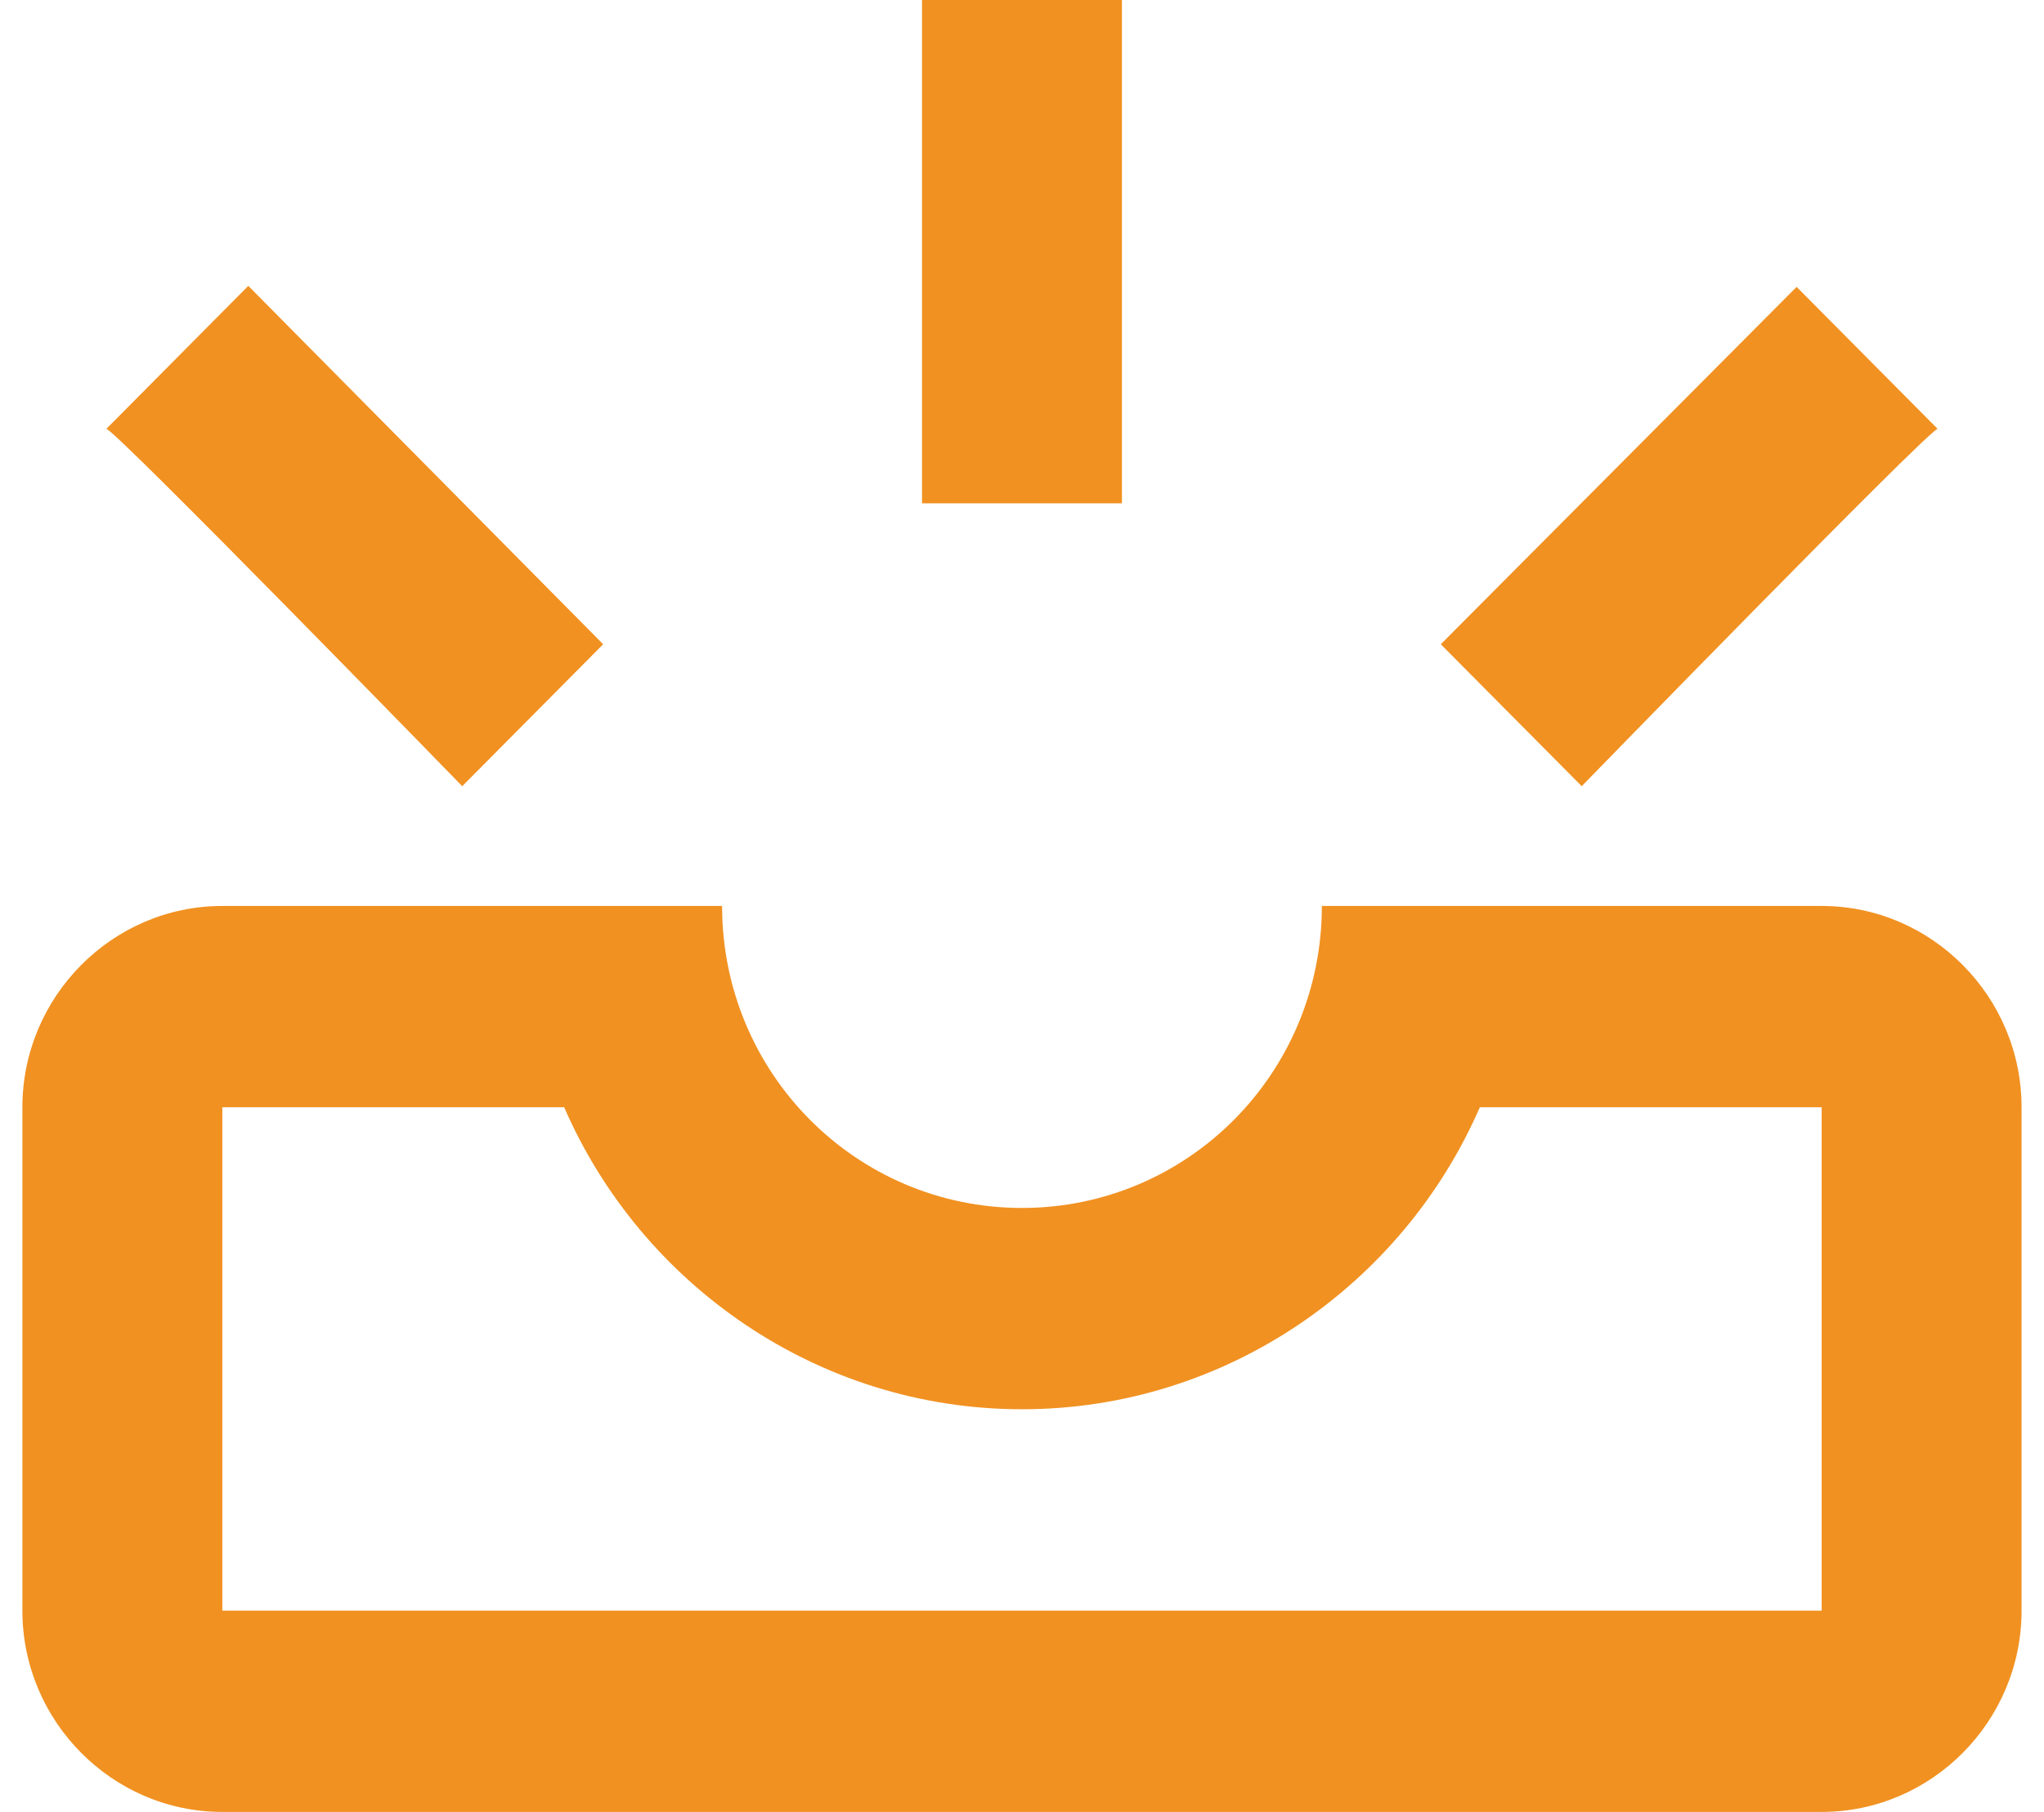 <svg width="44" height="39" viewBox="0 0 44 39" fill="none" xmlns="http://www.w3.org/2000/svg">
<path d="M34.049 16.922L31.015 13.867L38.675 6.175L41.709 9.23C41.473 9.295 34.049 16.922 34.049 16.922ZM24.151 0H19.848V10.833H24.151V0ZM9.95 16.922L12.984 13.867L5.345 6.153L2.29 9.23C2.527 9.295 9.95 16.922 9.95 16.922ZM39.214 23.833H31.855C30.198 27.647 26.389 30.333 22 30.333C17.61 30.333 13.802 27.647 12.145 23.833H4.786V34.667H39.214V23.833ZM39.214 19.5C41.58 19.5 43.517 21.45 43.517 23.833V34.667C43.517 37.05 41.58 39 39.214 39H4.786C2.419 39 0.482 37.05 0.482 34.667V23.833C0.482 21.45 2.419 19.5 4.786 19.5H15.544C15.544 23.097 18.428 26 22 26C25.572 26 28.455 23.097 28.455 19.5H39.214Z" fill="#F19121"/>
</svg>
